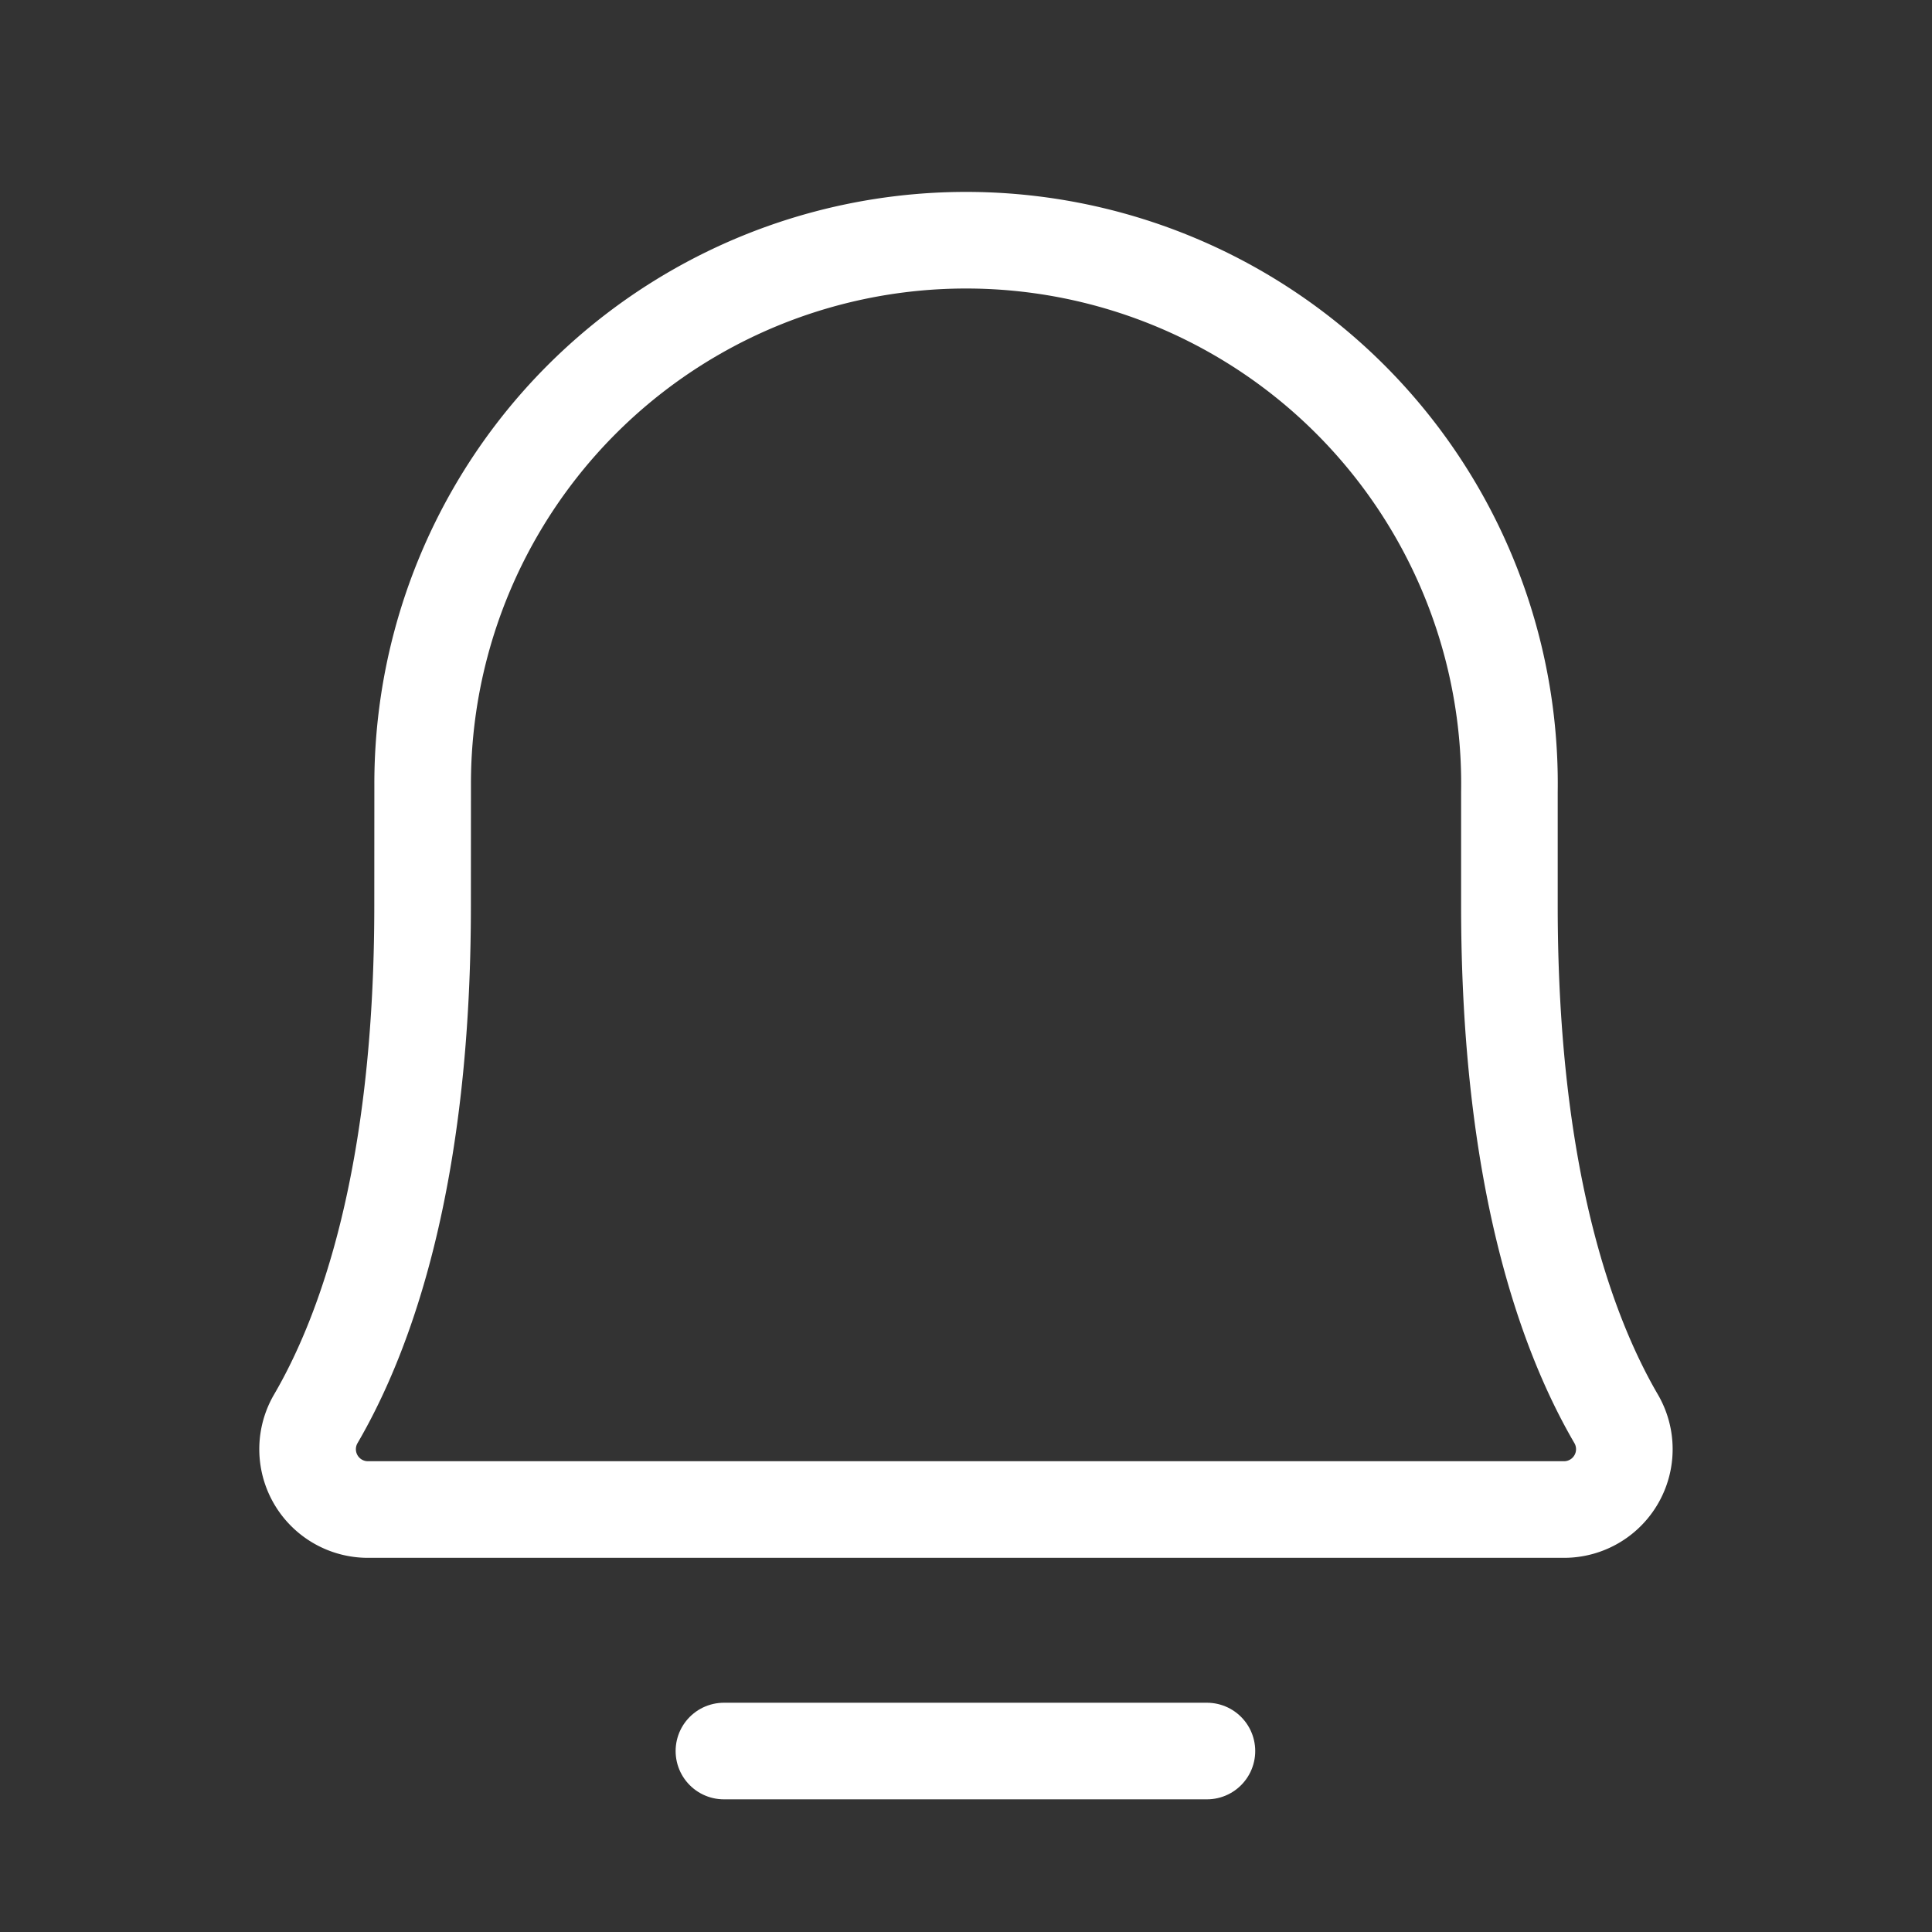 <svg xmlns="http://www.w3.org/2000/svg" width="30" height="30" viewBox="0 0 30 30">
    <rect x="0" y="0" width="30" height="30" fill="#333333" stroke="none"/>
    <path data-name="Rectangle 6341" style="fill:none" d="M0 0h30v30H0z"/>
    <path data-name="Path 2465" d="M42.549 40.458a8.438 8.438 0 1 1 16.875.106v1.769c0 4.2.881 6.633 1.656 7.964a.937.937 0 0 1-.809 1.411H41.7a.937.937 0 0 1-.809-1.411c.776-1.331 1.657-3.767 1.657-7.964z" transform="translate(-35.986 -28.268)" style="stroke:#fff;stroke-linecap:round;stroke-linejoin:round;stroke-width:1.5px;fill:none"/>
    <path data-name="Line 153" transform="translate(11.241 27.19)" style="stroke:#fff;stroke-linecap:round;stroke-linejoin:round;stroke-width:1.5px;fill:none" d="M0 0h7.5"/>
</svg>
